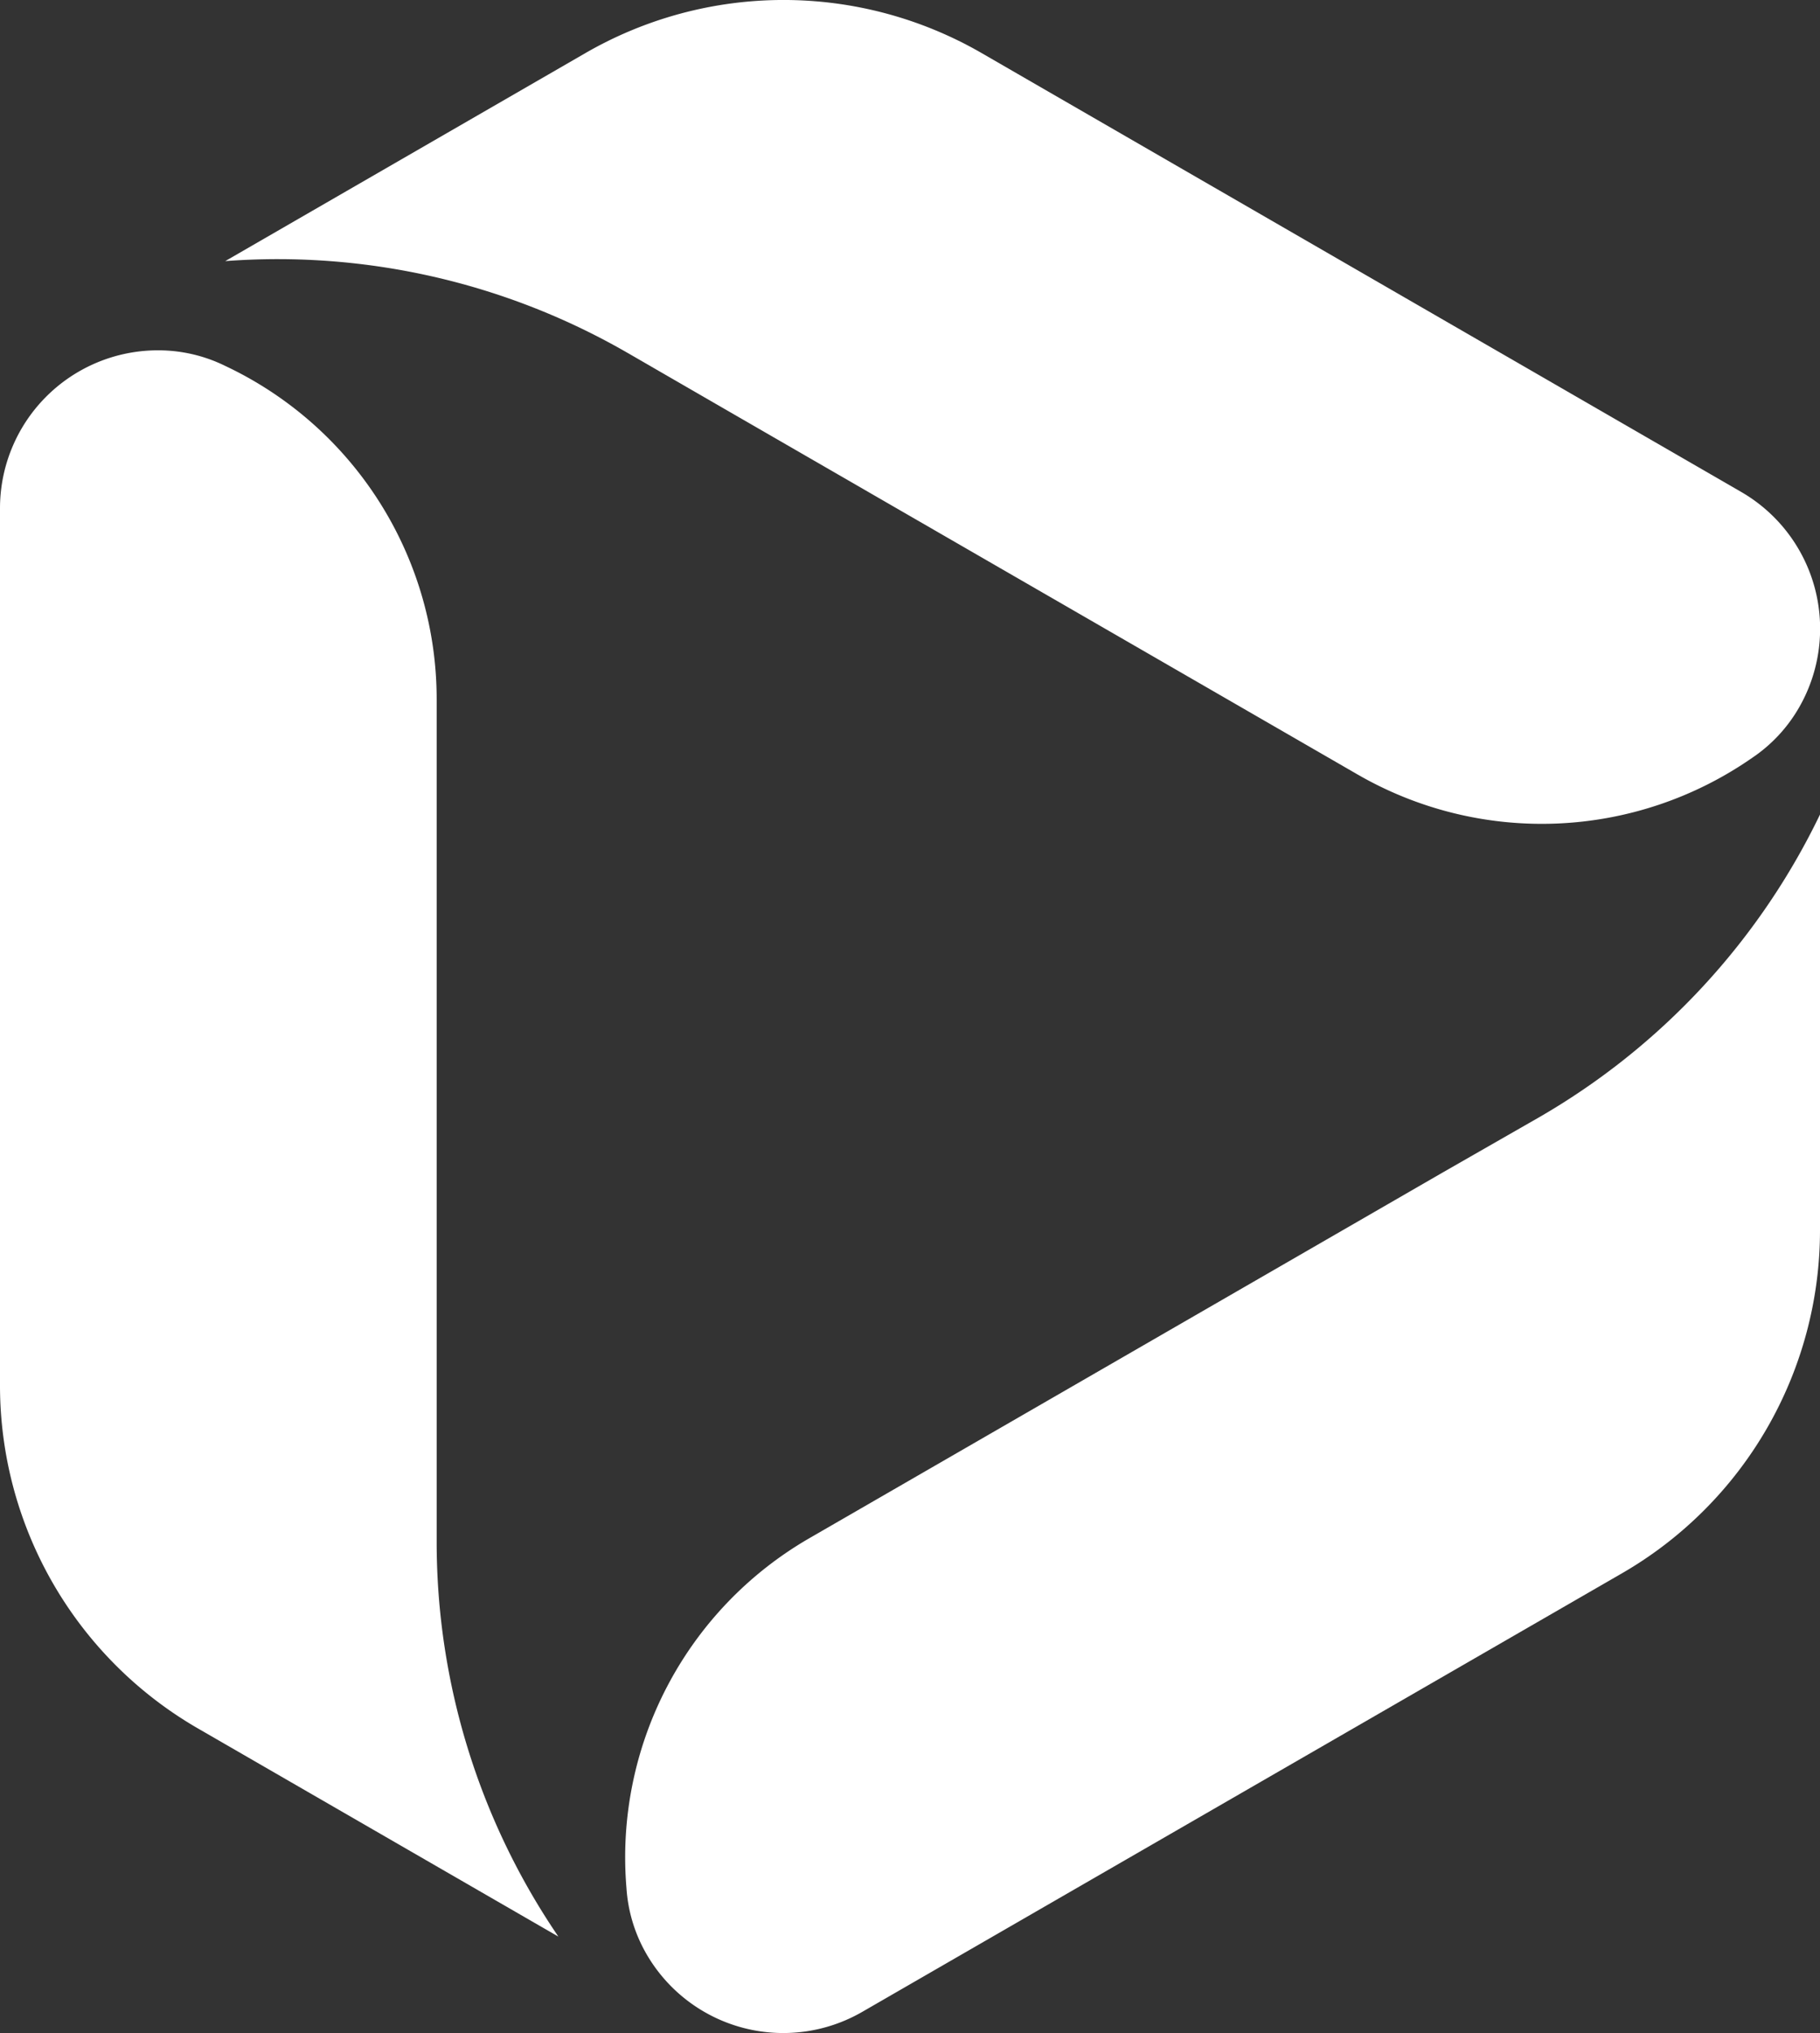 <svg xmlns="http://www.w3.org/2000/svg" viewBox="0 0 493.65 551.4"><rect x="0" y="0" width="493.65" height="551.4" fill="#333333" stroke="none"/><defs><style>.cls-1{fill:#fff;}</style></defs><g id="Layer_2" data-name="Layer 2"><g id="Layer_1-2" data-name="Layer 1"><path class="cls-1" d="M493.65,220.83V333.66a107.43,107.43,0,0,1-53.73,93l-206,118.89A42.84,42.84,0,0,1,175.41,530a41.08,41.08,0,0,1-5.49-18,99.91,99.91,0,0,1,49.56-94.84l171.69-99.12L417.44,303a190,190,0,0,0,76.21-82.12Z"/><path class="cls-1" d="M61.09,70.81,158.8,14.39a107.45,107.45,0,0,1,107.45,0l206,119A42.83,42.83,0,0,1,488,191.81a41.14,41.14,0,0,1-12.82,13.75,99.92,99.92,0,0,1-106.91,4.49L196.56,110.92,170.31,95.75A189.87,189.87,0,0,0,61.09,70.81Z"/><path class="cls-1" d="M151.42,525.15,53.71,468.73A107.41,107.41,0,0,1,0,375.68L0,137.84A42.84,42.84,0,0,1,42.77,95a41.1,41.1,0,0,1,18.32,4.23,99.92,99.92,0,0,1,57.35,90.34V387.77c0,9.29,0,19.75,0,30.32a190,190,0,0,0,33,107.06Z"/></g></g></svg>